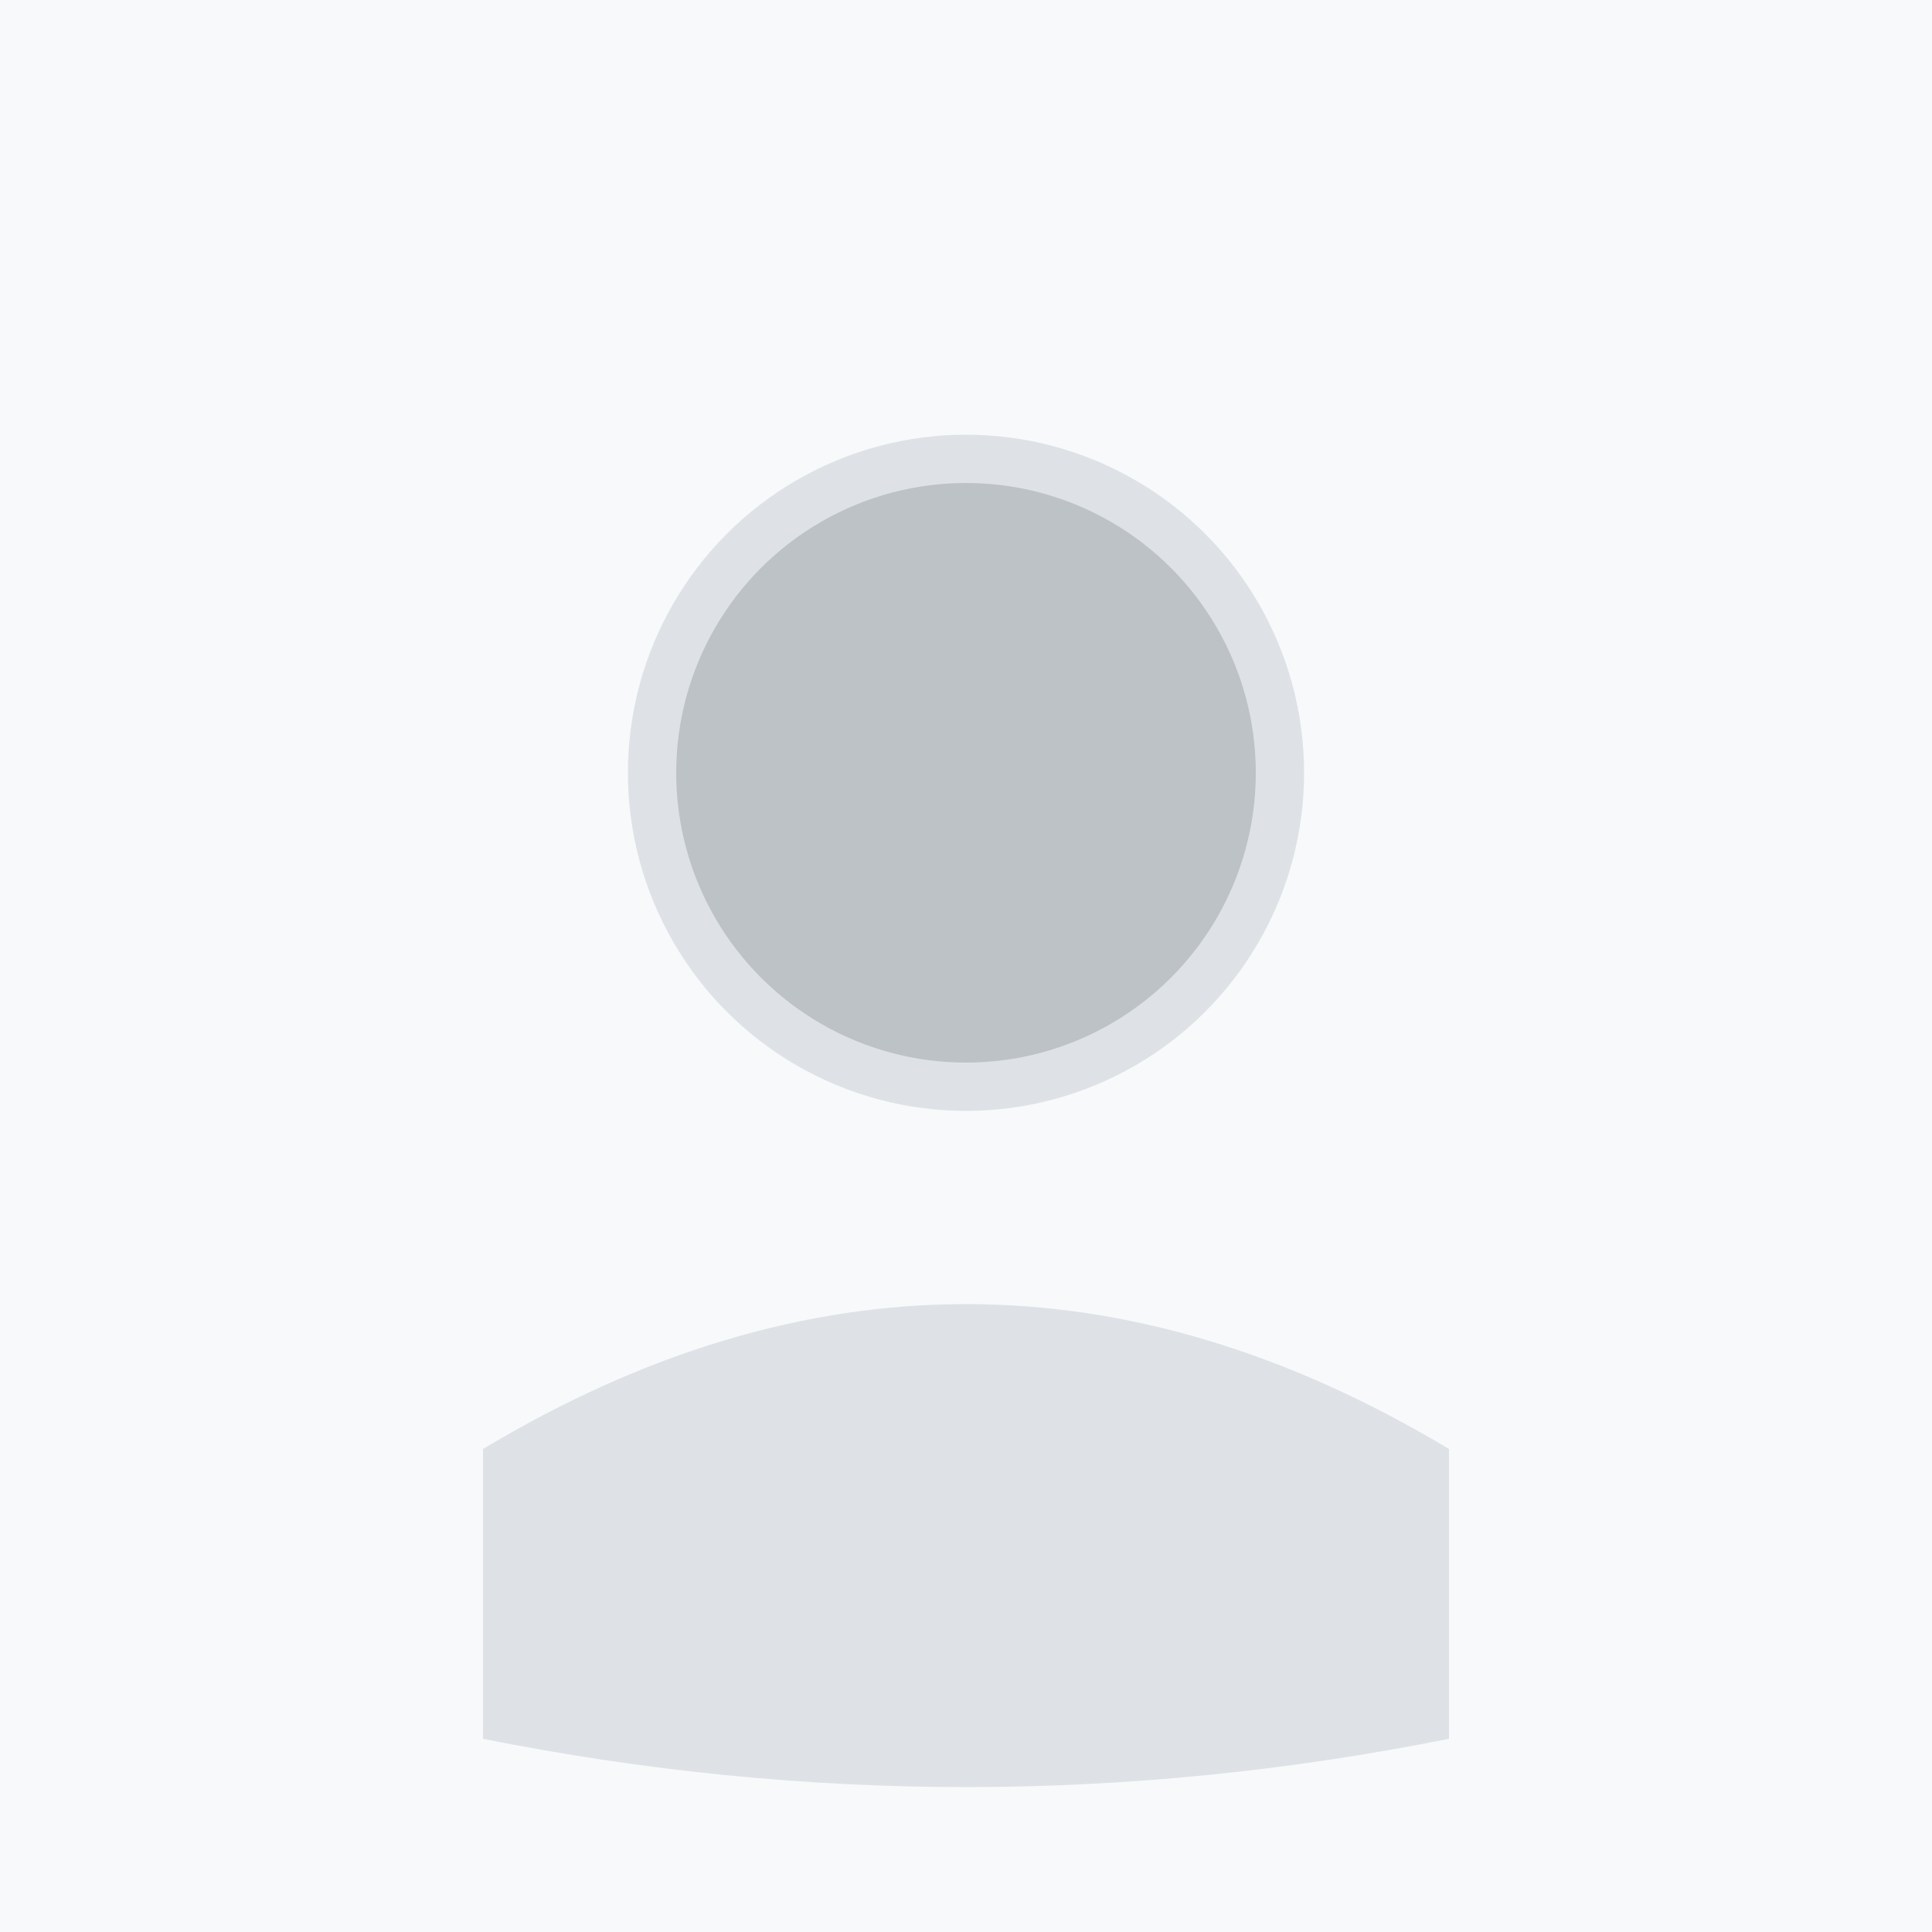 <svg width="200" height="200" viewBox="0 0 200 200" xmlns="http://www.w3.org/2000/svg">
  <rect width="200" height="200" fill="#f8f9fa"/>
  <circle cx="100" cy="80" r="35" fill="#dee2e6"/>
  <path d="M 50 150 Q 100 120 150 150 L 150 180 Q 100 190 50 180 Z" fill="#dee2e6"/>
  <circle cx="100" cy="80" r="30" fill="#6c757d" opacity="0.3"/>
</svg>